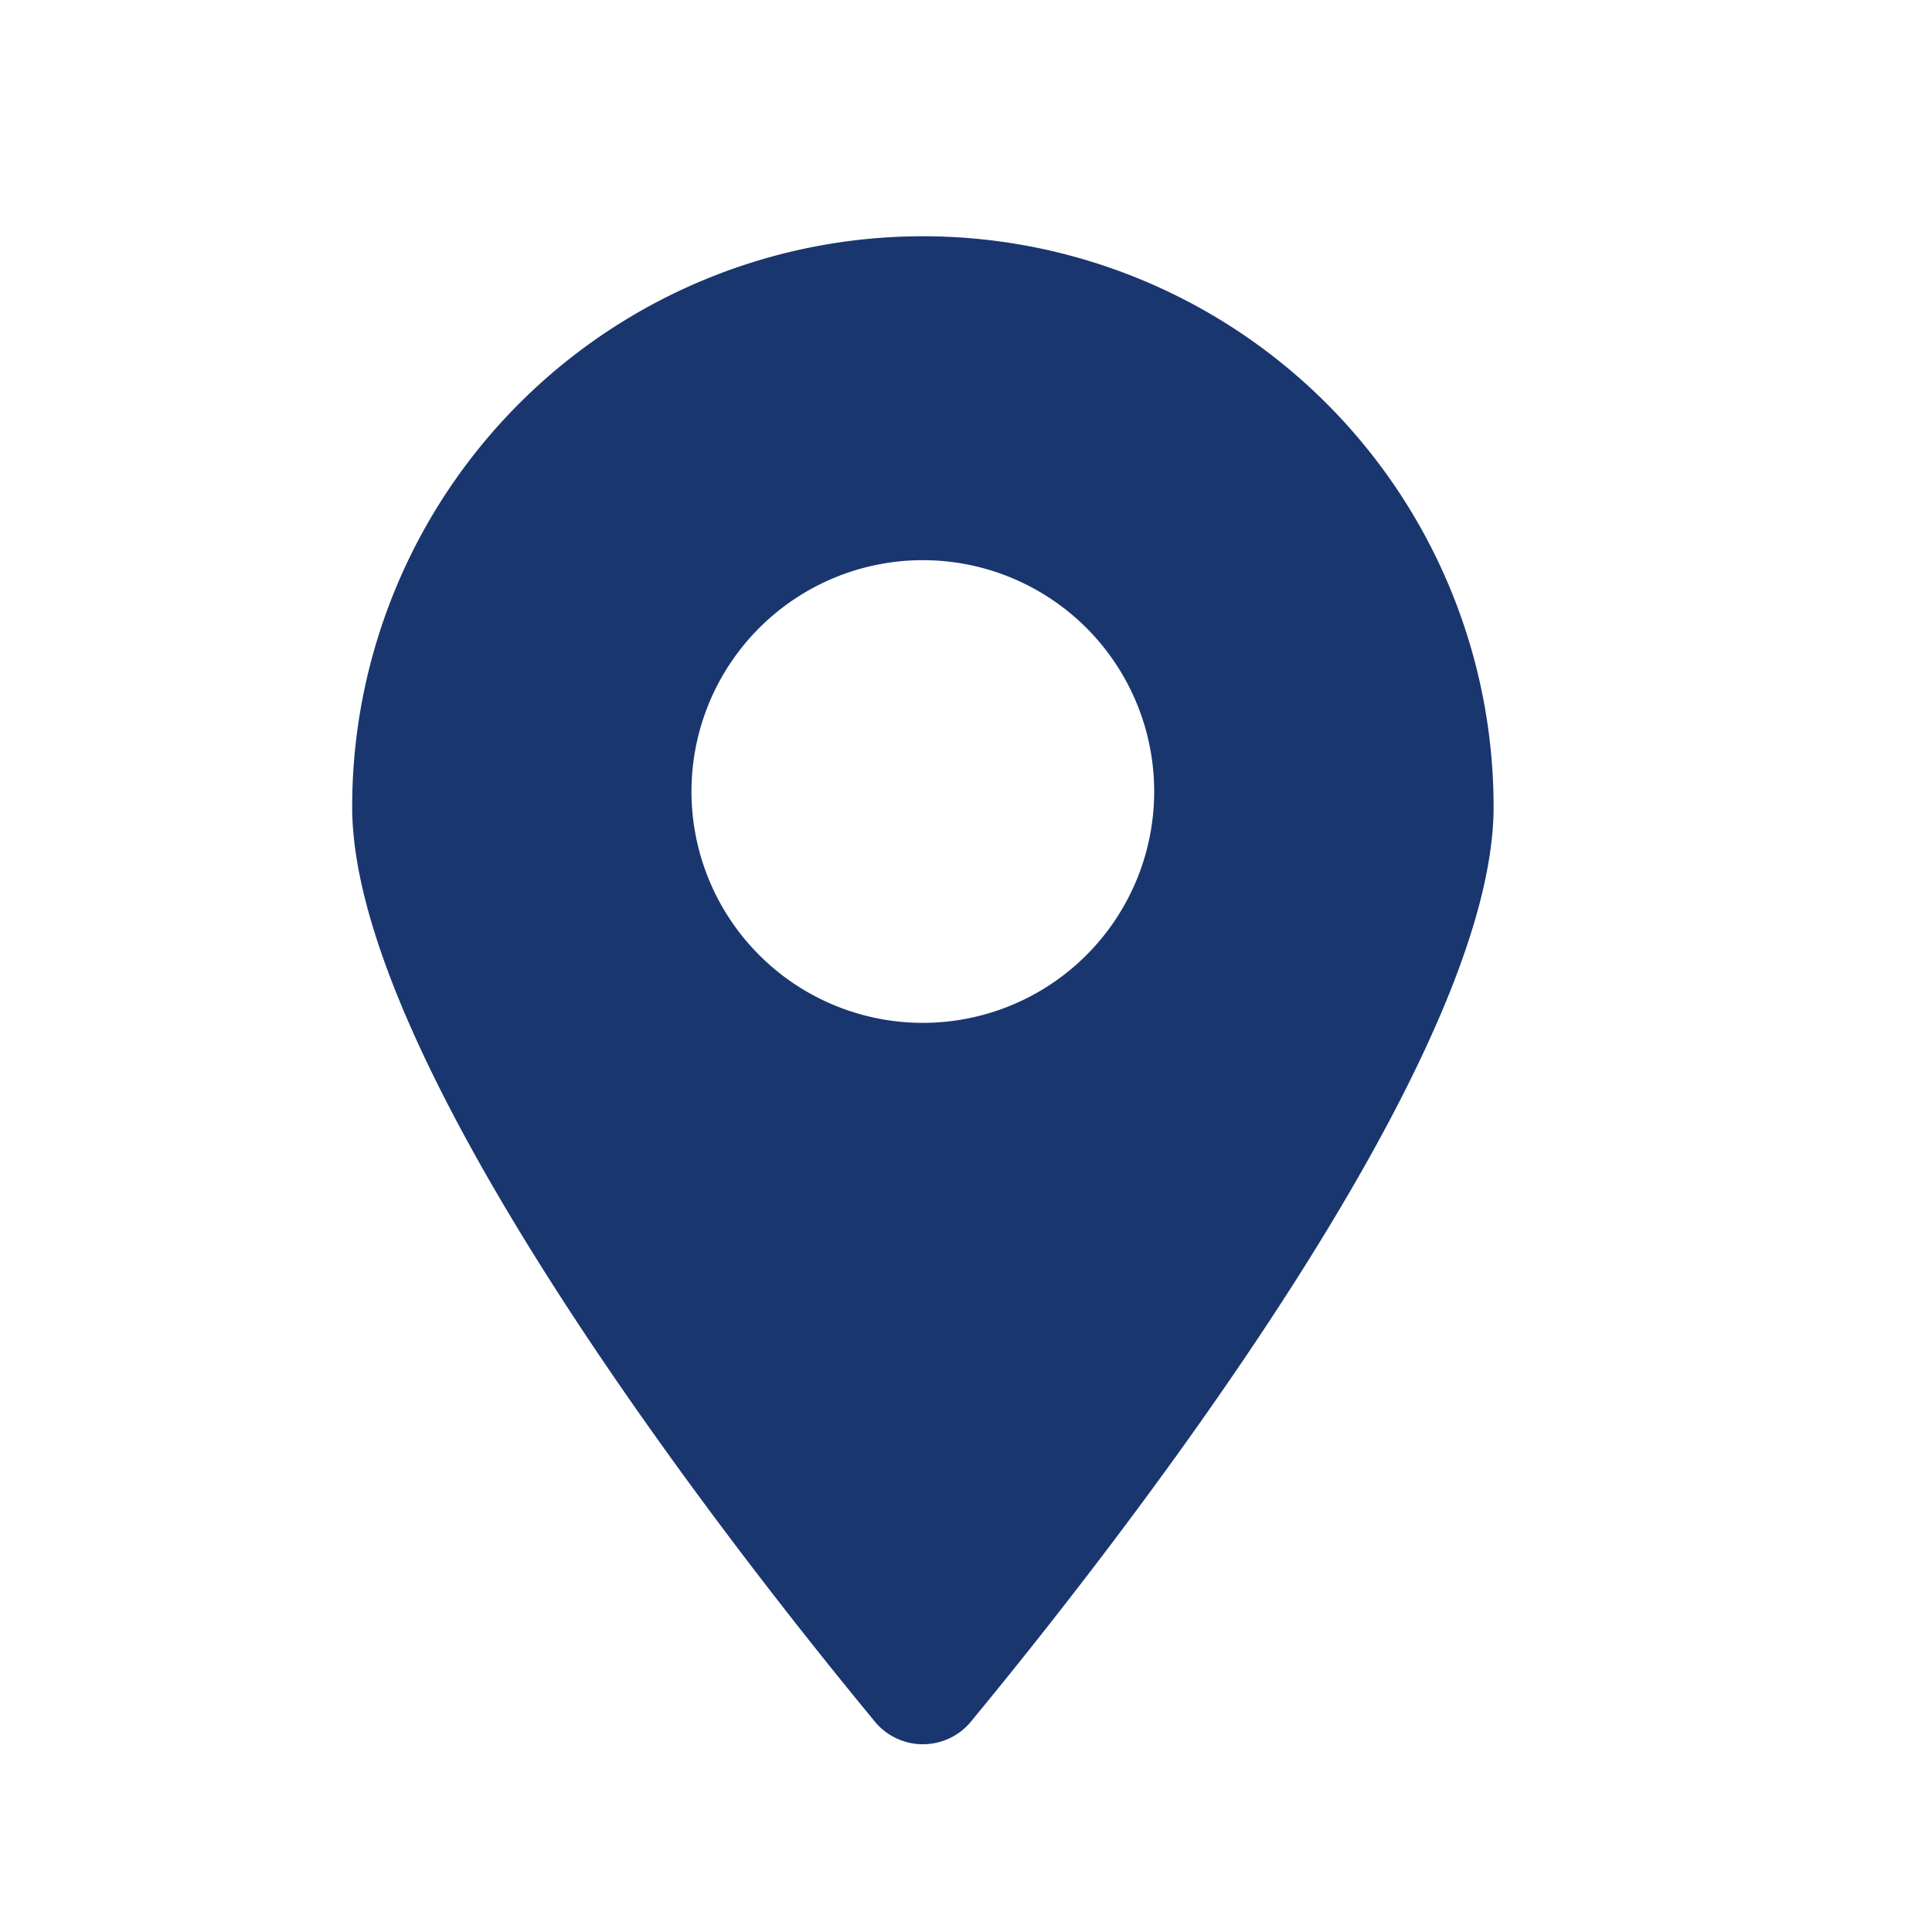<svg xmlns="http://www.w3.org/2000/svg" xmlns:xlink="http://www.w3.org/1999/xlink" width="35" height="35" viewBox="0 0 35 35"><defs><style>.a{fill:#fff;stroke:#707070;}.b{clip-path:url(#a);}.c{fill:#1a366f;fill-rule:evenodd;}</style><clipPath id="a"><rect class="a" width="35" height="35" transform="translate(0.066 -0.432)"/></clipPath></defs><g class="b" transform="translate(-0.066 0.432)"><g transform="translate(6.446 3.848)"><path class="c" d="M582.788,8A10.338,10.338,0,0,0,572.45,18.338c0,4.673,6.924,13.486,9.439,16.534a1.13,1.13,0,0,0,1.8,0c2.515-3.048,9.439-11.861,9.439-16.534A10.338,10.338,0,0,0,582.788,8Zm0,14.25a4.191,4.191,0,1,1,4.191-4.191A4.191,4.191,0,0,1,582.788,22.25Z" transform="translate(-572.45 -8)"/></g></g></svg>